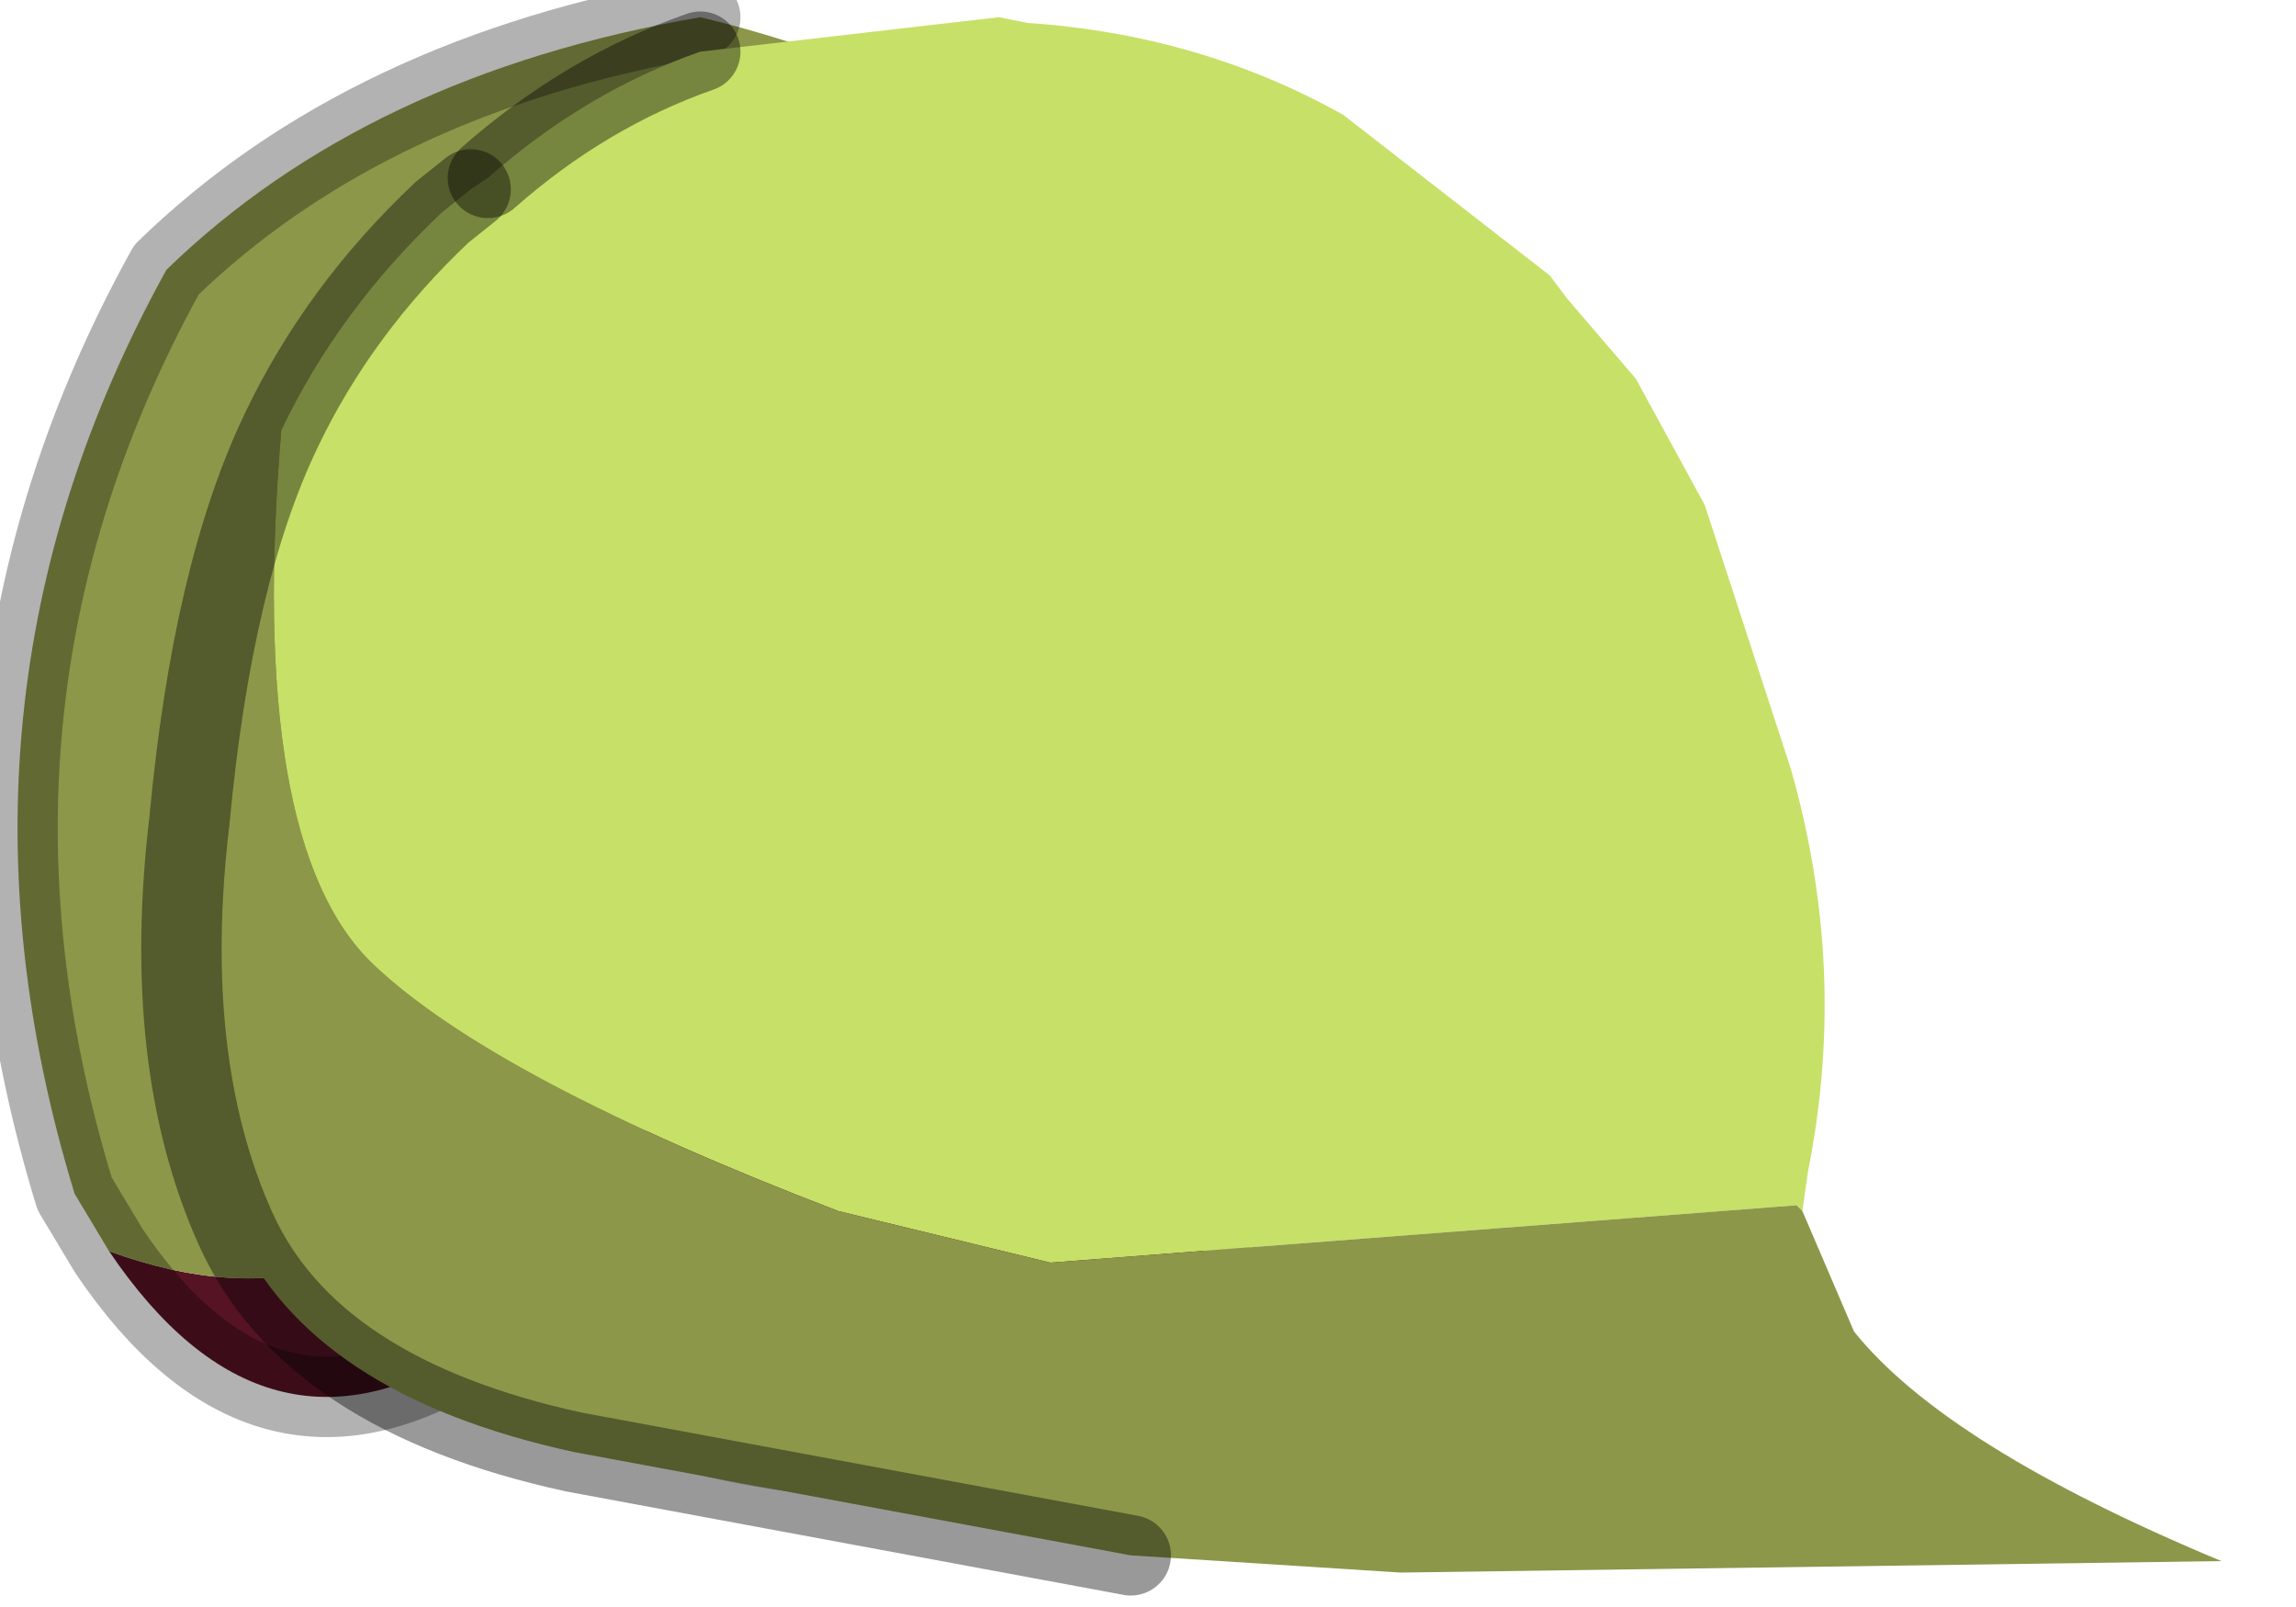<?xml version="1.0" encoding="utf-8"?>
<svg version="1.1" id="Layer_1"
xmlns="http://www.w3.org/2000/svg"
xmlns:xlink="http://www.w3.org/1999/xlink"
width="20px" height="14px"
xml:space="preserve">
<g id="PathID_5790" transform="matrix(1, 0, 0, 1, 8.8, 7)">
<path style="fill:#561324;fill-opacity:1" d="M-4.5 2.8L-0.4 2.95Q1.5 1.15 2.9 -2.3Q3.4 1.25 1.85 3.55Q0.3 7.1 -4.7 4.75Q-6.5 5.9 -7.85 3.9Q-5.65 4.7 -4.5 2.8" />
<path style="fill:#8C9749;fill-opacity:1" d="M-7.85 3.9L-8.15 3.4Q-9.45 -0.85 -7.35 -4.65Q-5.6 -6.35 -2.7 -6.85Q1.45 -5.85 2.9 -2.3Q1.5 1.15 -0.4 2.95L-4.5 2.8Q-5.65 4.7 -7.85 3.9" />
<path style="fill:none;stroke-width:0.7;stroke-linecap:round;stroke-linejoin:round;stroke-miterlimit:3;stroke:#000000;stroke-opacity:0.302" d="M1.85 3.55Q0.3 7.1 -4.7 4.75Q-6.5 5.9 -7.85 3.9L-8.15 3.4Q-9.45 -0.85 -7.35 -4.65Q-5.6 -6.35 -2.7 -6.85" />
</g>
<g id="PathID_5791" transform="matrix(1, 0, 0, 1, 8.8, 7)">
<path style="fill:#C7E068;fill-opacity:1" d="M-6.35 -3.25Q-5.85 -4.3 -4.95 -5.15L-4.7 -5.35L-4.55 -5.45Q-3.7 -6.2 -2.7 -6.55L-0.1 -6.85L0.15 -6.8Q1.65 -6.7 2.9 -6L4.7 -4.6L4.85 -4.4L5.45 -3.7L6.05 -2.6L6.8 -0.3Q7.3 1.45 6.95 3.2L6.9 3.55L6.85 3.5L0.35 4L-1.5 3.55Q-4.5 2.4 -5.55 1.4Q-6.65 0.35 -6.35 -3.25" />
<path style="fill:#8C9749;fill-opacity:1" d="M-5.55 1.4Q-4.5 2.4 -1.5 3.55L0.35 4L6.85 3.5L6.9 3.55L7.35 4.6Q8.15 5.6 10.55 6.6L3.4 6.7L1.05 6.55L-3.8 5.65Q-6.1 5.15 -6.75 3.7Q-7.4 2.25 -7.15 0.15Q-6.95 -2 -6.35 -3.25Q-6.65 0.35 -5.55 1.4" />
<path style="fill:none;stroke-width:0.7;stroke-linecap:round;stroke-linejoin:miter;stroke-miterlimit:5;stroke:#000000;stroke-opacity:0.4" d="M1.05 6.55L-3.8 5.65Q-6.1 5.15 -6.75 3.7Q-7.4 2.25 -7.15 0.15Q-6.95 -2 -6.35 -3.25Q-5.85 -4.3 -4.95 -5.15L-4.7 -5.35" />
<path style="fill:none;stroke-width:0.7;stroke-linecap:round;stroke-linejoin:miter;stroke-miterlimit:5;stroke:#000000;stroke-opacity:0.4" d="M-4.55 -5.45Q-3.7 -6.2 -2.7 -6.55" />
</g>
</svg>
